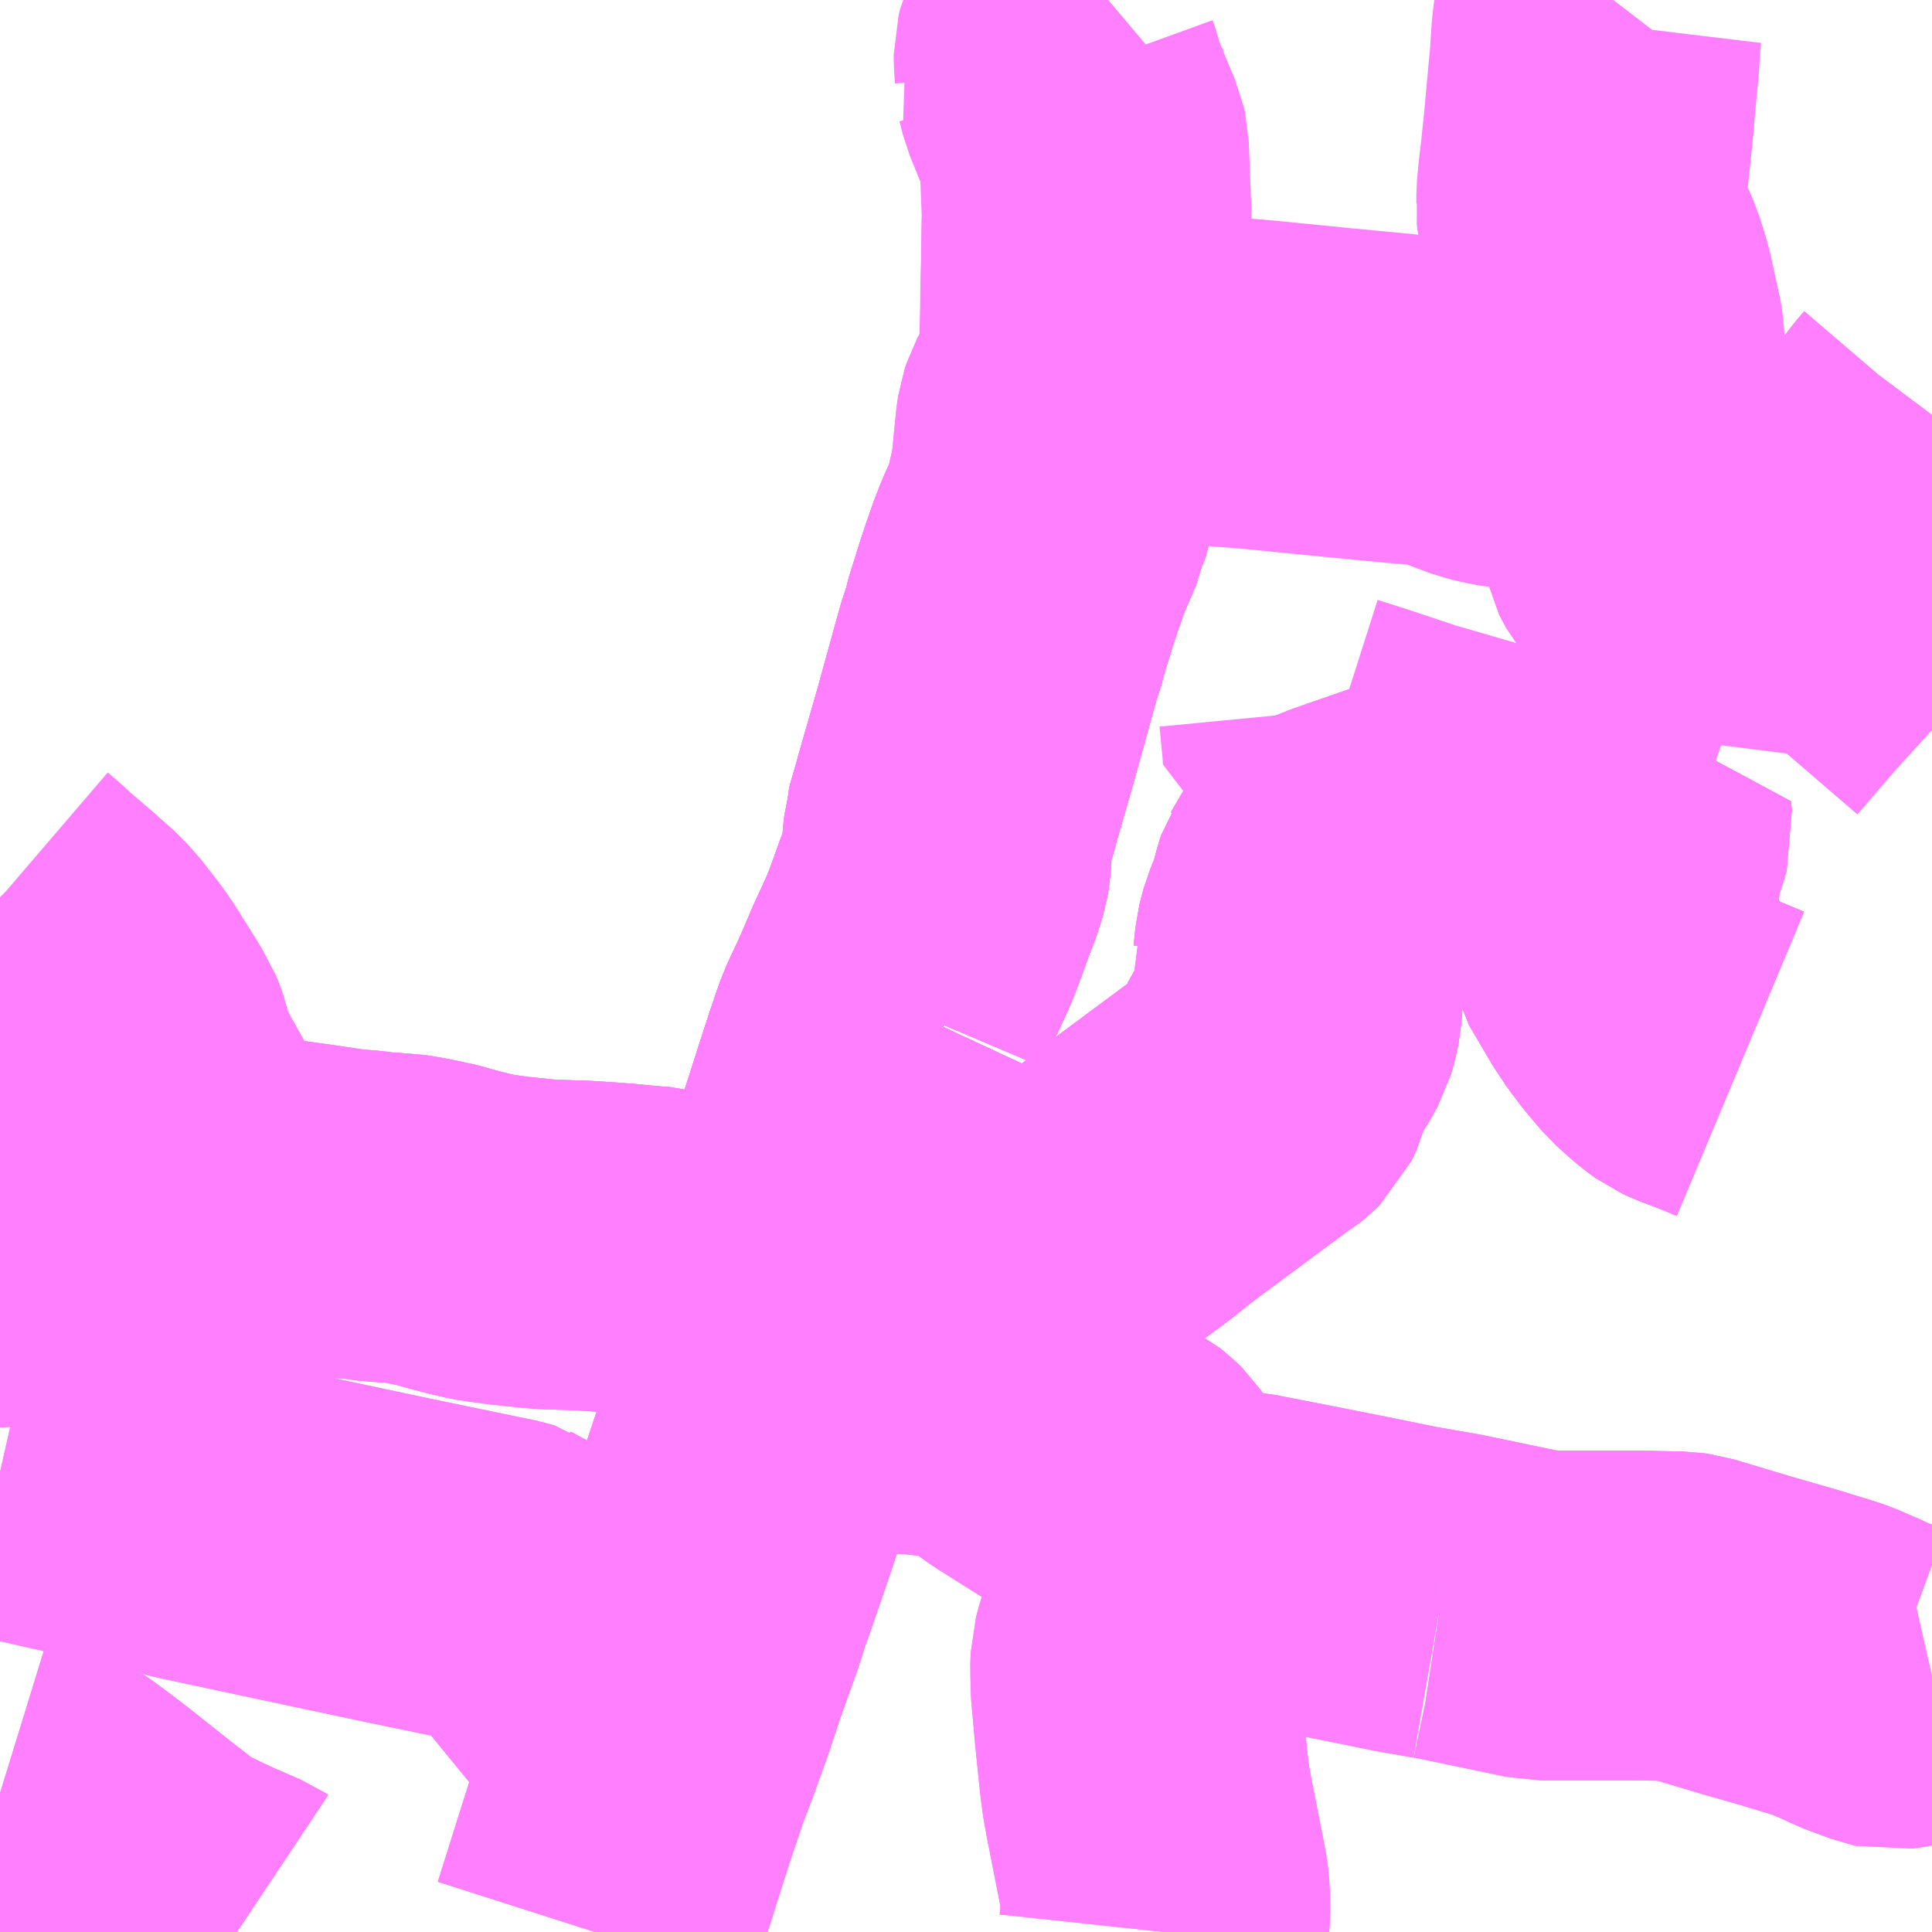 <?xml version="1.0" encoding="UTF-8"?>
<svg  xmlns="http://www.w3.org/2000/svg" xmlns:xlink="http://www.w3.org/1999/xlink" xmlns:go="http://purl.org/svgmap/profile" property="N07_001,N07_002,N07_003,N07_004,N07_005,N07_006,N07_007" viewBox="13833.984 -3722.168 4.395 4.395" go:dataArea="13833.984375 -3722.16796875 4.39453125 4.39453125" >
<globalCoordinateSystem srsName="http://purl.org/crs/84" transform="matrix(100.0,0.0,0.0,-100.0,0.0,0.0)" />
<defs>
 <g id="p0" >
  <circle cx="0.0" cy="0.0" r="3" stroke="green" stroke-width="0.75" vector-effect="non-scaling-stroke" />
 </g>
</defs>
<g fill="none" fill-rule="evenodd" stroke="#FF00FF" stroke-width="0.75" opacity="0.5" vector-effect="non-scaling-stroke" stroke-linejoin="bevel" >
<path content="1,くびき野バス（株）,高田・くびき駅線（増田線）,3.0,0.0,0.0," xlink:title="1" d="M13835.337,-3717.773L13835.345,-3717.798L13835.395,-3717.957L13835.423,-3718.045L13835.458,-3718.149L13835.475,-3718.193L13835.514,-3718.301L13835.54,-3718.38L13835.55,-3718.408L13835.578,-3718.486L13835.585,-3718.507L13835.597,-3718.546L13835.604,-3718.564L13835.62,-3718.61L13835.642,-3718.674L13835.657,-3718.718L13835.666,-3718.745L13835.718,-3718.901L13835.739,-3718.968L13835.745,-3718.991L13835.757,-3719.023L13835.77,-3719.069L13835.786,-3719.127L13835.795,-3719.166L13835.807,-3719.23L13835.82,-3719.272L13835.825,-3719.293L13835.847,-3719.383L13835.867,-3719.467L13835.874,-3719.496L13835.888,-3719.543L13835.895,-3719.564L13835.898,-3719.573L13835.923,-3719.651L13835.929,-3719.67L13835.955,-3719.75L13835.977,-3719.814L13836.011,-3719.887L13836.019,-3719.876L13836.033,-3719.864L13836.058,-3719.831L13836.085,-3719.81L13836.096,-3719.802L13836.112,-3719.796"/>
<path content="1,頸北観光バス（株）,くびき駅線（くびき駅先回り）,2.0,0.0,0.0," xlink:title="1" d="M13833.984,-3719.296L13833.987,-3719.296L13834,-3719.298L13834.026,-3719.304L13834.061,-3719.314L13834.072,-3719.319L13834.08,-3719.322L13834.098,-3719.328L13834.115,-3719.33L13834.14,-3719.331L13834.168,-3719.331L13834.18,-3719.332L13834.191,-3719.335L13834.203,-3719.339L13834.222,-3719.345L13834.263,-3719.362L13834.332,-3719.391L13834.398,-3719.42L13834.421,-3719.43L13834.45,-3719.445L13834.461,-3719.451L13834.503,-3719.446L13834.574,-3719.433L13834.597,-3719.432L13834.685,-3719.42L13834.752,-3719.41L13834.775,-3719.407L13834.814,-3719.404L13834.855,-3719.398L13834.89,-3719.398L13834.926,-3719.392L13834.961,-3719.385L13834.968,-3719.384L13835.018,-3719.37L13835.053,-3719.361L13835.083,-3719.354L13835.111,-3719.35L13835.14,-3719.346L13835.207,-3719.339L13835.232,-3719.337L13835.3,-3719.335L13835.321,-3719.334L13835.392,-3719.329L13835.433,-3719.325L13835.456,-3719.323L13835.481,-3719.321L13835.499,-3719.316L13835.513,-3719.315L13835.542,-3719.31L13835.575,-3719.303L13835.613,-3719.291L13835.647,-3719.28L13835.702,-3719.265L13835.733,-3719.258L13835.747,-3719.256L13835.763,-3719.257L13835.778,-3719.259L13835.791,-3719.262L13835.807,-3719.267L13835.82,-3719.272"/>
<path content="1,頸北観光バス（株）,くびき駅線（くびき駅先回り）,2.0,0.0,0.0," xlink:title="1" d="M13835.82,-3719.272L13835.825,-3719.293L13835.847,-3719.383L13835.867,-3719.467L13835.874,-3719.496L13835.888,-3719.543L13835.895,-3719.564L13835.898,-3719.573L13835.923,-3719.651L13835.929,-3719.67L13835.955,-3719.75L13835.977,-3719.814L13836.011,-3719.887"/>
<path content="1,頸北観光バス（株）,くびき駅線（くびき駅先回り）,2.0,0.0,0.0," xlink:title="1" d="M13835.82,-3719.272L13835.807,-3719.23L13835.795,-3719.166L13835.786,-3719.127L13835.77,-3719.069L13835.757,-3719.023L13835.771,-3719.021L13835.822,-3719.02L13835.856,-3719.018L13835.915,-3719.017L13835.965,-3719.016L13836.048,-3719.008L13836.08,-3719.006L13836.081,-3719.006L13836.082,-3719.015L13836.083,-3719.027L13836.081,-3719.034L13836.077,-3719.051L13836.069,-3719.074L13836.069,-3719.081L13836.071,-3719.087L13836.075,-3719.103L13836.076,-3719.111L13836.08,-3719.115L13836.084,-3719.122L13836.091,-3719.131L13836.097,-3719.138L13836.109,-3719.149L13836.117,-3719.157L13836.12,-3719.162L13836.123,-3719.169L13836.128,-3719.189L13836.138,-3719.215L13836.169,-3719.215L13836.194,-3719.219L13836.209,-3719.222L13836.23,-3719.231L13836.25,-3719.244L13836.273,-3719.26L13836.286,-3719.27L13836.356,-3719.32L13836.369,-3719.33L13836.38,-3719.336L13836.392,-3719.346L13836.459,-3719.396L13836.515,-3719.435L13836.542,-3719.455L13836.558,-3719.467L13836.59,-3719.493L13836.623,-3719.518L13836.681,-3719.561L13836.828,-3719.67L13836.84,-3719.677L13836.851,-3719.686L13836.858,-3719.693L13836.86,-3719.697L13836.866,-3719.71L13836.873,-3719.738L13836.877,-3719.75L13836.895,-3719.782L13836.908,-3719.801L13836.913,-3719.809L13836.919,-3719.82L13836.925,-3719.831L13836.928,-3719.841L13836.931,-3719.853L13836.934,-3719.869L13836.937,-3719.903L13836.936,-3719.939L13836.932,-3719.97L13836.936,-3719.98L13836.94,-3720.02L13836.942,-3720.028L13836.948,-3720.05L13836.965,-3720.091L13836.968,-3720.101L13836.978,-3720.14L13836.981,-3720.149L13836.983,-3720.152L13836.985,-3720.156L13836.991,-3720.165L13836.997,-3720.174L13837.004,-3720.18L13837.013,-3720.186L13837.044,-3720.2L13837.084,-3720.214L13837.176,-3720.246L13837.197,-3720.251L13837.218,-3720.256L13837.245,-3720.262L13837.259,-3720.265L13837.383,-3720.292L13837.409,-3720.297L13837.432,-3720.297"/>
<path content="1,頸北観光バス（株）,くびき駅線（くびき駅先回り）,2.0,0.0,0.0," xlink:title="1" d="M13836.011,-3719.887L13836.019,-3719.876L13836.033,-3719.864L13836.058,-3719.831L13836.085,-3719.81L13836.096,-3719.802L13836.104,-3719.8L13836.112,-3719.796"/>
<path content="1,頸北観光バス（株）,くびき駅線（くびき駅先回り）,2.0,0.0,0.0," xlink:title="1" d="M13836.011,-3719.887L13836.039,-3719.953L13836.069,-3720.018L13836.075,-3720.032L13836.083,-3720.052L13836.092,-3720.076L13836.111,-3720.129L13836.123,-3720.159L13836.13,-3720.181L13836.134,-3720.194L13836.136,-3720.206L13836.137,-3720.22L13836.138,-3720.248L13836.14,-3720.262L13836.141,-3720.266L13836.141,-3720.277L13836.144,-3720.288L13836.158,-3720.336L13836.161,-3720.348L13836.197,-3720.473L13836.203,-3720.494L13836.25,-3720.664L13836.257,-3720.689L13836.27,-3720.728L13836.273,-3720.743L13836.301,-3720.832L13836.31,-3720.859L13836.316,-3720.875L13836.321,-3720.891L13836.337,-3720.932L13836.35,-3720.961L13836.358,-3720.98L13836.363,-3720.991L13836.364,-3720.997"/>
<path content="1,頸北観光バス（株）,くびき駅線（くびき駅先回り）,2.0,0.0,0.0," xlink:title="1" d="M13837.432,-3720.297L13837.44,-3720.297L13837.451,-3720.296L13837.474,-3720.293L13837.512,-3720.285L13837.546,-3720.278L13837.574,-3720.276L13837.594,-3720.278L13837.613,-3720.283L13837.631,-3720.288L13837.666,-3720.298L13837.685,-3720.308L13837.687,-3720.288L13837.682,-3720.27L13837.672,-3720.243L13837.67,-3720.239L13837.667,-3720.234L13837.664,-3720.223L13837.654,-3720.124L13837.654,-3720.107L13837.649,-3720.082L13837.647,-3720.035L13837.649,-3720.026L13837.699,-3719.941L13837.721,-3719.908L13837.744,-3719.878L13837.776,-3719.84L13837.798,-3719.82L13837.818,-3719.803L13837.832,-3719.793L13837.847,-3719.786L13837.9,-3719.766L13837.943,-3719.748"/>
<path content="1,頸北観光バス（株）,くびき駅線（くびき駅先回り）,2.0,0.0,0.0," xlink:title="1" d="M13837.432,-3720.297L13837.43,-3720.315L13837.401,-3720.324L13837.184,-3720.387L13837.073,-3720.424L13837.004,-3720.446L13837.003,-3720.468L13836.995,-3720.551"/>
<path content="1,頸北観光バス（株）,くびき駅線（明治小学校先回り）,4.5,4.0,0.0," xlink:title="1" d="M13833.984,-3719.296L13833.987,-3719.296L13834,-3719.298L13834.026,-3719.304L13834.061,-3719.314L13834.072,-3719.319L13834.08,-3719.322L13834.098,-3719.328L13834.115,-3719.33L13834.14,-3719.331L13834.168,-3719.331L13834.18,-3719.332L13834.191,-3719.335L13834.203,-3719.339L13834.222,-3719.345L13834.263,-3719.362L13834.332,-3719.391L13834.398,-3719.42L13834.421,-3719.43L13834.45,-3719.445L13834.461,-3719.451L13834.503,-3719.446L13834.574,-3719.433L13834.597,-3719.432L13834.685,-3719.42L13834.752,-3719.41L13834.775,-3719.407L13834.814,-3719.404L13834.855,-3719.398L13834.89,-3719.398L13834.926,-3719.392L13834.961,-3719.385L13834.968,-3719.384L13835.018,-3719.37L13835.053,-3719.361L13835.083,-3719.354L13835.111,-3719.35L13835.14,-3719.346L13835.207,-3719.339L13835.232,-3719.337L13835.3,-3719.335L13835.321,-3719.334L13835.392,-3719.329L13835.433,-3719.325L13835.456,-3719.323L13835.481,-3719.321L13835.499,-3719.316L13835.513,-3719.315L13835.542,-3719.31L13835.575,-3719.303L13835.613,-3719.291L13835.647,-3719.28L13835.702,-3719.265L13835.733,-3719.258L13835.747,-3719.256L13835.763,-3719.257L13835.778,-3719.259L13835.791,-3719.262L13835.807,-3719.267L13835.82,-3719.272"/>
<path content="1,頸北観光バス（株）,くびき駅線（明治小学校先回り）,4.5,4.0,0.0," xlink:title="1" d="M13835.82,-3719.272L13835.825,-3719.293L13835.847,-3719.383L13835.867,-3719.467L13835.874,-3719.496L13835.888,-3719.543L13835.895,-3719.564L13835.898,-3719.573L13835.923,-3719.651L13835.929,-3719.67L13835.955,-3719.75L13835.977,-3719.814L13836.011,-3719.887"/>
<path content="1,頸北観光バス（株）,くびき駅線（明治小学校先回り）,4.5,4.0,0.0," xlink:title="1" d="M13835.82,-3719.272L13835.807,-3719.23L13835.795,-3719.166L13835.786,-3719.127L13835.77,-3719.069L13835.757,-3719.023L13835.771,-3719.021L13835.822,-3719.02L13835.856,-3719.018L13835.915,-3719.017L13835.965,-3719.016L13836.048,-3719.008L13836.08,-3719.006L13836.081,-3719.006L13836.082,-3719.015L13836.083,-3719.027L13836.081,-3719.034L13836.077,-3719.051L13836.069,-3719.074L13836.069,-3719.081L13836.071,-3719.087L13836.075,-3719.103L13836.076,-3719.111L13836.08,-3719.115L13836.084,-3719.122L13836.091,-3719.131L13836.097,-3719.138L13836.109,-3719.149L13836.117,-3719.157L13836.12,-3719.162L13836.123,-3719.169L13836.128,-3719.189L13836.138,-3719.215L13836.169,-3719.215L13836.194,-3719.219L13836.209,-3719.222L13836.23,-3719.231L13836.25,-3719.244L13836.273,-3719.26L13836.286,-3719.27L13836.356,-3719.32L13836.369,-3719.33L13836.38,-3719.336L13836.392,-3719.346L13836.459,-3719.396L13836.515,-3719.435L13836.542,-3719.455L13836.558,-3719.467L13836.59,-3719.493L13836.623,-3719.518L13836.681,-3719.561L13836.828,-3719.67L13836.84,-3719.677L13836.851,-3719.686L13836.858,-3719.693L13836.86,-3719.697L13836.866,-3719.71L13836.873,-3719.738L13836.877,-3719.75L13836.895,-3719.782L13836.908,-3719.801L13836.913,-3719.809L13836.919,-3719.82L13836.925,-3719.831L13836.928,-3719.841L13836.931,-3719.853L13836.934,-3719.869L13836.937,-3719.903L13836.936,-3719.939L13836.932,-3719.97L13836.936,-3719.98L13836.94,-3720.02L13836.942,-3720.028L13836.948,-3720.05L13836.965,-3720.091L13836.968,-3720.101L13836.978,-3720.14L13836.981,-3720.149L13836.983,-3720.152L13836.985,-3720.156L13836.991,-3720.165L13836.997,-3720.174L13837.004,-3720.18L13837.013,-3720.186L13837.044,-3720.2L13837.084,-3720.214L13837.176,-3720.246L13837.197,-3720.251L13837.218,-3720.256L13837.245,-3720.262L13837.259,-3720.265L13837.383,-3720.292L13837.409,-3720.297L13837.432,-3720.297L13837.44,-3720.297L13837.451,-3720.296L13837.474,-3720.293L13837.512,-3720.285L13837.546,-3720.278L13837.574,-3720.276L13837.594,-3720.278L13837.613,-3720.283L13837.631,-3720.288L13837.666,-3720.298L13837.685,-3720.308L13837.687,-3720.288L13837.682,-3720.27L13837.672,-3720.243L13837.67,-3720.239L13837.667,-3720.234L13837.664,-3720.223L13837.654,-3720.124L13837.654,-3720.107L13837.649,-3720.082L13837.647,-3720.035L13837.649,-3720.026L13837.699,-3719.941L13837.721,-3719.908L13837.744,-3719.878L13837.776,-3719.84L13837.798,-3719.82L13837.818,-3719.803L13837.832,-3719.793L13837.847,-3719.786L13837.9,-3719.766L13837.943,-3719.748"/>
<path content="1,頸北観光バス（株）,くびき駅線（明治小学校先回り）,4.5,4.0,0.0," xlink:title="1" d="M13836.011,-3719.887L13836.019,-3719.876L13836.033,-3719.864L13836.058,-3719.831L13836.085,-3719.81L13836.096,-3719.802L13836.104,-3719.8L13836.112,-3719.796"/>
<path content="1,頸北観光バス（株）,くびき駅線（明治小学校先回り）,4.5,4.0,0.0," xlink:title="1" d="M13836.011,-3719.887L13836.039,-3719.953L13836.069,-3720.018L13836.075,-3720.032L13836.083,-3720.052L13836.092,-3720.076L13836.111,-3720.129L13836.123,-3720.159L13836.13,-3720.181L13836.134,-3720.194L13836.136,-3720.206L13836.137,-3720.22L13836.138,-3720.248L13836.14,-3720.262L13836.141,-3720.266L13836.141,-3720.277L13836.144,-3720.288L13836.158,-3720.336L13836.161,-3720.348L13836.197,-3720.473L13836.203,-3720.494L13836.25,-3720.664L13836.257,-3720.689L13836.27,-3720.728L13836.273,-3720.743L13836.301,-3720.832L13836.31,-3720.859L13836.316,-3720.875L13836.321,-3720.891L13836.337,-3720.932L13836.35,-3720.961L13836.358,-3720.98L13836.363,-3720.991L13836.364,-3720.997"/>
<path content="1,頸北観光バス（株）,くびき駅線（明治小学校回り）,4.5,4.0,0.0," xlink:title="1" d="M13833.984,-3719.296L13833.987,-3719.296L13834,-3719.298L13834.026,-3719.304L13834.061,-3719.314L13834.072,-3719.319L13834.08,-3719.322L13834.098,-3719.328L13834.115,-3719.33L13834.14,-3719.331L13834.168,-3719.331L13834.18,-3719.332L13834.191,-3719.335L13834.203,-3719.339L13834.222,-3719.345L13834.263,-3719.362L13834.332,-3719.391L13834.398,-3719.42L13834.421,-3719.43L13834.45,-3719.445L13834.461,-3719.451L13834.503,-3719.446L13834.574,-3719.433L13834.597,-3719.432L13834.685,-3719.42L13834.752,-3719.41L13834.775,-3719.407L13834.814,-3719.404L13834.855,-3719.398L13834.89,-3719.398L13834.926,-3719.392L13834.961,-3719.385L13834.968,-3719.384L13835.018,-3719.37L13835.053,-3719.361L13835.083,-3719.354L13835.111,-3719.35L13835.14,-3719.346L13835.207,-3719.339L13835.232,-3719.337L13835.3,-3719.335L13835.321,-3719.334L13835.392,-3719.329L13835.433,-3719.325L13835.456,-3719.323L13835.481,-3719.321L13835.499,-3719.316L13835.513,-3719.315L13835.542,-3719.31L13835.575,-3719.303L13835.613,-3719.291L13835.647,-3719.28L13835.702,-3719.265L13835.733,-3719.258L13835.747,-3719.256L13835.763,-3719.257L13835.778,-3719.259L13835.791,-3719.262L13835.807,-3719.267L13835.82,-3719.272"/>
<path content="1,頸北観光バス（株）,くびき駅線（明治小学校回り）,4.5,4.0,0.0," xlink:title="1" d="M13835.82,-3719.272L13835.825,-3719.293L13835.847,-3719.383L13835.867,-3719.467L13835.874,-3719.496L13835.888,-3719.543L13835.895,-3719.564L13835.898,-3719.573L13835.923,-3719.651L13835.929,-3719.67L13835.955,-3719.75L13835.977,-3719.814L13836.011,-3719.887"/>
<path content="1,頸北観光バス（株）,くびき駅線（明治小学校回り）,4.5,4.0,0.0," xlink:title="1" d="M13835.82,-3719.272L13835.807,-3719.23L13835.795,-3719.166L13835.786,-3719.127L13835.77,-3719.069L13835.757,-3719.023L13835.771,-3719.021L13835.822,-3719.02L13835.856,-3719.018L13835.915,-3719.017L13835.965,-3719.016L13836.048,-3719.008L13836.08,-3719.006L13836.081,-3719.006L13836.082,-3719.015L13836.083,-3719.027L13836.081,-3719.034L13836.077,-3719.051L13836.069,-3719.074L13836.069,-3719.081L13836.071,-3719.087L13836.075,-3719.103L13836.076,-3719.111L13836.08,-3719.115L13836.084,-3719.122L13836.091,-3719.131L13836.097,-3719.138L13836.109,-3719.149L13836.117,-3719.157L13836.12,-3719.162L13836.123,-3719.169L13836.128,-3719.189L13836.138,-3719.215L13836.169,-3719.215L13836.194,-3719.219L13836.209,-3719.222L13836.23,-3719.231L13836.25,-3719.244L13836.273,-3719.26L13836.286,-3719.27L13836.356,-3719.32L13836.369,-3719.33L13836.38,-3719.336L13836.392,-3719.346L13836.459,-3719.396L13836.515,-3719.435L13836.542,-3719.455L13836.558,-3719.467L13836.59,-3719.493L13836.623,-3719.518L13836.681,-3719.561L13836.828,-3719.67L13836.84,-3719.677L13836.851,-3719.686L13836.858,-3719.693L13836.86,-3719.697L13836.866,-3719.71L13836.873,-3719.738L13836.877,-3719.75L13836.895,-3719.782L13836.908,-3719.801L13836.913,-3719.809L13836.919,-3719.82L13836.925,-3719.831L13836.928,-3719.841L13836.931,-3719.853L13836.934,-3719.869L13836.937,-3719.903L13836.936,-3719.939L13836.932,-3719.97L13836.936,-3719.98L13836.94,-3720.02L13836.942,-3720.028L13836.948,-3720.05L13836.965,-3720.091L13836.968,-3720.101L13836.978,-3720.14L13836.981,-3720.149L13836.983,-3720.152L13836.985,-3720.156L13836.991,-3720.165L13836.997,-3720.174L13837.004,-3720.18L13837.013,-3720.186L13837.044,-3720.2L13837.084,-3720.214L13837.176,-3720.246L13837.197,-3720.251L13837.218,-3720.256L13837.245,-3720.262L13837.259,-3720.265L13837.383,-3720.292L13837.409,-3720.297L13837.432,-3720.297L13837.44,-3720.297L13837.451,-3720.296L13837.474,-3720.293L13837.512,-3720.285L13837.546,-3720.278L13837.574,-3720.276L13837.594,-3720.278L13837.613,-3720.283L13837.631,-3720.288L13837.666,-3720.298L13837.685,-3720.308L13837.687,-3720.288L13837.682,-3720.27L13837.672,-3720.243L13837.67,-3720.239L13837.667,-3720.234L13837.664,-3720.223L13837.654,-3720.124L13837.654,-3720.107L13837.649,-3720.082L13837.647,-3720.035L13837.649,-3720.026L13837.699,-3719.941L13837.721,-3719.908L13837.744,-3719.878L13837.776,-3719.84L13837.798,-3719.82L13837.818,-3719.803L13837.832,-3719.793L13837.847,-3719.786L13837.9,-3719.766L13837.943,-3719.748"/>
<path content="1,頸北観光バス（株）,くびき駅線（明治小学校回り）,4.5,4.0,0.0," xlink:title="1" d="M13836.011,-3719.887L13836.019,-3719.876L13836.033,-3719.864L13836.058,-3719.831L13836.085,-3719.81L13836.096,-3719.802L13836.104,-3719.8L13836.112,-3719.796"/>
<path content="1,頸北観光バス（株）,くびき駅線（明治小学校回り）,4.5,4.0,0.0," xlink:title="1" d="M13836.011,-3719.887L13836.039,-3719.953L13836.069,-3720.018L13836.075,-3720.032L13836.083,-3720.052L13836.092,-3720.076L13836.111,-3720.129L13836.123,-3720.159L13836.13,-3720.181L13836.134,-3720.194L13836.136,-3720.206L13836.137,-3720.22L13836.138,-3720.248L13836.14,-3720.262L13836.141,-3720.266L13836.141,-3720.277L13836.144,-3720.288L13836.158,-3720.336L13836.161,-3720.348L13836.197,-3720.473L13836.203,-3720.494L13836.25,-3720.664L13836.257,-3720.689L13836.27,-3720.728L13836.273,-3720.743L13836.301,-3720.832L13836.31,-3720.859L13836.316,-3720.875L13836.321,-3720.891L13836.337,-3720.932L13836.35,-3720.961L13836.358,-3720.98L13836.363,-3720.991L13836.364,-3720.997"/>
<path content="1,頸北観光バス（株）,原之町～くびき駅線,3.0,2.0,0.0," xlink:title="1" d="M13836.011,-3719.887L13836.019,-3719.876L13836.033,-3719.864L13836.058,-3719.831L13836.085,-3719.81L13836.096,-3719.802L13836.104,-3719.8L13836.112,-3719.796"/>
<path content="1,頸北観光バス（株）,原之町～くびき駅線,3.0,2.0,0.0," xlink:title="1" d="M13836.011,-3719.887L13836.039,-3719.953L13836.069,-3720.018L13836.075,-3720.032L13836.083,-3720.052L13836.092,-3720.076L13836.111,-3720.129L13836.123,-3720.159L13836.13,-3720.181L13836.134,-3720.194L13836.136,-3720.206L13836.137,-3720.22L13836.138,-3720.248L13836.141,-3720.266L13836.141,-3720.277L13836.144,-3720.288L13836.158,-3720.336L13836.161,-3720.348L13836.197,-3720.473L13836.203,-3720.494L13836.25,-3720.664L13836.257,-3720.689L13836.27,-3720.728L13836.273,-3720.743L13836.301,-3720.832L13836.31,-3720.859L13836.316,-3720.875L13836.321,-3720.891L13836.337,-3720.932L13836.35,-3720.961L13836.358,-3720.98L13836.363,-3720.991L13836.364,-3720.997L13836.369,-3721.014L13836.374,-3721.037L13836.379,-3721.059L13836.385,-3721.088L13836.388,-3721.117L13836.388,-3721.117L13836.391,-3721.149L13836.396,-3721.198L13836.398,-3721.211L13836.402,-3721.223L13836.41,-3721.238L13836.418,-3721.247L13836.426,-3721.253L13836.434,-3721.262L13836.44,-3721.268L13836.445,-3721.276L13836.447,-3721.284L13836.448,-3721.293L13836.448,-3721.305L13836.45,-3721.329L13836.779,-3721.298L13836.796,-3721.297L13836.845,-3721.293L13837.027,-3721.275L13837.184,-3721.26L13837.2,-3721.259L13837.241,-3721.255L13837.248,-3721.254L13837.265,-3721.251L13837.308,-3721.238L13837.369,-3721.215L13837.391,-3721.21L13837.421,-3721.204L13837.459,-3721.201L13837.545,-3721.197L13837.582,-3721.197L13837.654,-3721.199L13837.694,-3721.202L13837.705,-3721.112L13837.708,-3721.091L13837.71,-3721.075L13837.713,-3721.059L13837.715,-3721.041L13837.716,-3721.035L13837.725,-3720.959L13837.73,-3720.937L13837.733,-3720.931L13837.737,-3720.924L13837.744,-3720.915L13837.769,-3720.895L13837.8,-3720.872L13837.85,-3720.841L13837.911,-3720.803L13837.94,-3720.782L13837.947,-3720.776L13837.956,-3720.767L13837.989,-3720.722L13838.008,-3720.705L13838.024,-3720.675"/>
<path content="1,頸北観光バス（株）,原之町～くびき駅線,3.0,2.0,0.0," xlink:title="1" d="M13836.932,-3719.97L13836.936,-3719.939L13836.937,-3719.903L13836.934,-3719.869L13836.931,-3719.853L13836.928,-3719.841L13836.925,-3719.831L13836.919,-3719.82L13836.913,-3719.809L13836.908,-3719.801L13836.895,-3719.782L13836.877,-3719.75L13836.873,-3719.738L13836.866,-3719.71L13836.86,-3719.697L13836.858,-3719.693L13836.851,-3719.686L13836.84,-3719.677L13836.828,-3719.67L13836.681,-3719.561L13836.623,-3719.518L13836.59,-3719.493L13836.558,-3719.467L13836.542,-3719.455L13836.515,-3719.435L13836.459,-3719.396L13836.392,-3719.346L13836.38,-3719.336L13836.369,-3719.33L13836.356,-3719.32L13836.286,-3719.27L13836.273,-3719.26L13836.25,-3719.244L13836.23,-3719.231L13836.209,-3719.222L13836.194,-3719.219L13836.169,-3719.215L13836.138,-3719.215L13836.108,-3719.217L13836.036,-3719.223L13835.944,-3719.232L13835.919,-3719.236L13835.907,-3719.241L13835.886,-3719.256L13835.876,-3719.264L13835.869,-3719.268L13835.861,-3719.271L13835.848,-3719.274L13835.835,-3719.275L13835.82,-3719.272L13835.825,-3719.293L13835.847,-3719.383L13835.867,-3719.467L13835.874,-3719.496L13835.888,-3719.543L13835.895,-3719.564L13835.898,-3719.573L13835.923,-3719.651L13835.929,-3719.67L13835.955,-3719.75L13835.977,-3719.814L13836.011,-3719.887"/>
<path content="1,頸北観光バス（株）,原之町～くびき駅線,3.0,2.0,0.0," xlink:title="1" d="M13838.024,-3720.675L13837.925,-3720.56L13837.928,-3720.559"/>
<path content="1,頸北観光バス（株）,原之町～くびき駅線,3.0,2.0,0.0," xlink:title="1" d="M13838.024,-3720.675L13838.224,-3720.894L13838.27,-3720.946L13838.287,-3720.966L13838.289,-3720.97L13838.289,-3720.977L13838.289,-3720.985L13838.288,-3720.995L13838.284,-3721.008L13838.275,-3721.044L13838.277,-3721.051L13838.275,-3721.066L13838.276,-3721.077L13838.279,-3721.084L13838.283,-3721.092L13838.293,-3721.109L13838.315,-3721.14L13838.333,-3721.165L13838.355,-3721.195L13838.373,-3721.216L13838.379,-3721.224"/>
<path content="1,頸北観光バス（株）,吉川西部循環線,2.5,1.5,0.0," xlink:title="1" d="M13837.654,-3722.168L13837.634,-3722.142L13837.627,-3722.133L13837.624,-3722.129L13837.619,-3722.12L13837.618,-3722.115L13837.615,-3722.09L13837.611,-3722.028L13837.604,-3721.954L13837.598,-3721.887L13837.597,-3721.876L13837.589,-3721.8L13837.584,-3721.758L13837.581,-3721.726L13837.581,-3721.705L13837.58,-3721.696L13837.581,-3721.686L13837.583,-3721.678L13837.593,-3721.647L13837.612,-3721.601L13837.619,-3721.585L13837.629,-3721.562L13837.644,-3721.514L13837.666,-3721.414L13837.668,-3721.401L13837.669,-3721.376L13837.687,-3721.257L13837.694,-3721.202L13837.705,-3721.112L13837.708,-3721.091L13837.71,-3721.075L13837.713,-3721.059L13837.715,-3721.041L13837.716,-3721.035L13837.725,-3720.959L13837.73,-3720.937L13837.733,-3720.931L13837.737,-3720.924L13837.744,-3720.915L13837.769,-3720.895L13837.8,-3720.872L13837.85,-3720.841L13837.911,-3720.803L13837.94,-3720.782L13837.947,-3720.776L13837.956,-3720.767L13837.989,-3720.722L13838.008,-3720.705L13838.024,-3720.675L13838.224,-3720.894L13838.27,-3720.946L13838.287,-3720.966L13838.289,-3720.97L13838.289,-3720.977L13838.289,-3720.985L13838.288,-3720.995L13838.284,-3721.008L13838.275,-3721.044L13838.277,-3721.051L13838.275,-3721.066L13838.276,-3721.077L13838.279,-3721.084L13838.283,-3721.092L13838.293,-3721.109L13838.315,-3721.14L13838.333,-3721.165L13838.355,-3721.195L13838.373,-3721.216L13838.379,-3721.224"/>
<path content="1,頸北観光バス（株）,増田線,3.0,0.0,0.0," xlink:title="1" d="M13836.011,-3719.887L13835.977,-3719.814L13835.955,-3719.75L13835.929,-3719.67L13835.923,-3719.651L13835.898,-3719.573L13835.895,-3719.564L13835.888,-3719.543L13835.874,-3719.496L13835.867,-3719.467L13835.847,-3719.383L13835.825,-3719.293L13835.82,-3719.272L13835.807,-3719.23L13835.795,-3719.166L13835.786,-3719.127L13835.77,-3719.069L13835.757,-3719.023L13835.745,-3718.991L13835.739,-3718.968L13835.718,-3718.901L13835.666,-3718.745L13835.657,-3718.718L13835.642,-3718.674L13835.62,-3718.61L13835.604,-3718.564L13835.597,-3718.546L13835.585,-3718.507L13835.578,-3718.486L13835.55,-3718.408L13835.54,-3718.38L13835.514,-3718.301L13835.475,-3718.193L13835.466,-3718.169L13835.458,-3718.149L13835.45,-3718.125L13835.423,-3718.045L13835.395,-3717.957L13835.345,-3717.798L13835.337,-3717.773"/>
<path content="1,頸北観光バス（株）,増田線,3.0,0.0,0.0," xlink:title="1" d="M13836.011,-3719.887L13836.019,-3719.876L13836.033,-3719.864L13836.058,-3719.831L13836.085,-3719.81L13836.096,-3719.802L13836.104,-3719.8L13836.112,-3719.796"/>
<path content="1,頸北観光バス（株）,増田線,3.0,0.0,0.0," xlink:title="1" d="M13836.505,-3722.168L13836.46,-3722.13L13836.45,-3722.122L13836.432,-3722.107L13836.412,-3722.085L13836.402,-3722.071L13836.395,-3722.055L13836.392,-3722.043L13836.392,-3722.033L13836.394,-3722.003L13836.39,-3721.994L13836.394,-3721.983L13836.401,-3721.955L13836.427,-3721.891L13836.434,-3721.874L13836.448,-3721.841L13836.45,-3721.832L13836.451,-3721.806L13836.456,-3721.678L13836.455,-3721.65L13836.454,-3721.562L13836.453,-3721.536L13836.452,-3721.46L13836.451,-3721.422L13836.451,-3721.363L13836.45,-3721.329L13836.448,-3721.305L13836.448,-3721.293L13836.447,-3721.284L13836.445,-3721.276L13836.44,-3721.268L13836.434,-3721.262L13836.426,-3721.253L13836.418,-3721.247L13836.41,-3721.238L13836.402,-3721.223L13836.398,-3721.211L13836.396,-3721.198L13836.391,-3721.149L13836.388,-3721.117L13836.388,-3721.117L13836.385,-3721.088L13836.379,-3721.059L13836.374,-3721.037L13836.369,-3721.014L13836.365,-3720.999L13836.364,-3720.997L13836.363,-3720.991L13836.358,-3720.98L13836.35,-3720.961L13836.337,-3720.932L13836.321,-3720.891L13836.316,-3720.875L13836.31,-3720.859L13836.301,-3720.832L13836.273,-3720.743L13836.27,-3720.728L13836.257,-3720.689L13836.25,-3720.664L13836.203,-3720.494L13836.197,-3720.473L13836.161,-3720.348L13836.158,-3720.336L13836.144,-3720.288L13836.141,-3720.277L13836.141,-3720.266L13836.14,-3720.262L13836.138,-3720.248L13836.137,-3720.22L13836.136,-3720.206L13836.134,-3720.194L13836.13,-3720.181L13836.123,-3720.159L13836.111,-3720.129L13836.092,-3720.076L13836.083,-3720.052L13836.075,-3720.032L13836.069,-3720.018L13836.039,-3719.953L13836.011,-3719.887"/>
<path content="1,頸北観光バス（株）,柳町線,3.0,1.0,0.0," xlink:title="1" d="M13833.984,-3719.296L13833.987,-3719.296L13834,-3719.298L13834.026,-3719.304L13834.061,-3719.314L13834.072,-3719.319L13834.08,-3719.322L13834.098,-3719.328L13834.115,-3719.33L13834.14,-3719.331L13834.168,-3719.331L13834.18,-3719.332L13834.191,-3719.335L13834.203,-3719.339L13834.222,-3719.345L13834.263,-3719.362L13834.332,-3719.391L13834.398,-3719.42L13834.421,-3719.43L13834.45,-3719.445"/>
<path content="1,頸北観光バス（株）,柳町線,3.0,1.0,0.0," xlink:title="1" d="M13834.45,-3719.445L13834.461,-3719.451L13834.503,-3719.446L13834.574,-3719.433"/>
<path content="1,頸北観光バス（株）,柳町線,3.0,1.0,0.0," xlink:title="1" d="M13834.45,-3719.445L13834.398,-3719.53L13834.338,-3719.637L13834.334,-3719.645L13834.32,-3719.668L13834.299,-3719.709L13834.296,-3719.714L13834.287,-3719.734L13834.281,-3719.75L13834.278,-3719.766L13834.275,-3719.78L13834.27,-3719.794L13834.265,-3719.806L13834.256,-3719.82L13834.253,-3719.826L13834.199,-3719.912L13834.196,-3719.916L13834.187,-3719.929L13834.145,-3719.983L13834.138,-3719.99L13834.13,-3719.999L13834.096,-3720.029L13834.078,-3720.045L13834.031,-3720.085L13834.013,-3720.102L13833.985,-3720.126L13833.984,-3720.127"/>
<path content="3,上越市,大池線（スクール混乗・仁野分先回り）,4.0,3.0,0.0," xlink:title="3" d="M13838.379,-3718.354L13838.304,-3718.337L13838.288,-3718.335L13838.279,-3718.337L13838.222,-3718.358L13838.206,-3718.366L13838.151,-3718.39L13838.114,-3718.402L13838.11,-3718.403L13838.051,-3718.421L13837.957,-3718.448L13837.82,-3718.489L13837.806,-3718.491L13837.719,-3718.493L13837.711,-3718.493L13837.488,-3718.493L13837.277,-3718.537L13837.264,-3718.539"/>
<path content="3,上越市,大池線（スクール混乗・仁野分先回り）,4.0,3.0,0.0," xlink:title="3" d="M13837.264,-3718.539L13837.253,-3718.497"/>
<path content="3,上越市,大池線（スクール混乗・仁野分先回り）,4.0,3.0,0.0," xlink:title="3" d="M13837.264,-3718.539L13837.184,-3718.553L13837.066,-3718.577L13836.955,-3718.599L13836.873,-3718.615L13836.812,-3718.627L13836.798,-3718.628L13836.784,-3718.628L13836.755,-3718.628L13836.708,-3718.626L13836.68,-3718.626L13836.663,-3718.63L13836.643,-3718.636L13836.628,-3718.643L13836.611,-3718.655"/>
<path content="3,上越市,大池線（スクール混乗・仁野分先回り）,4.0,3.0,0.0," xlink:title="3" d="M13836.611,-3718.655L13836.603,-3718.665L13836.595,-3718.676L13836.586,-3718.695L13836.579,-3718.714L13836.567,-3718.75L13836.558,-3718.77L13836.55,-3718.783L13836.543,-3718.793L13836.537,-3718.799L13836.528,-3718.806L13836.515,-3718.813L13836.43,-3718.846L13836.412,-3718.856L13836.315,-3718.917L13836.256,-3718.959L13836.228,-3718.981L13836.219,-3718.987L13836.201,-3718.991L13836.183,-3718.995L13836.102,-3719.003L13836.081,-3719.006L13836.08,-3719.006L13836.048,-3719.008L13835.965,-3719.016L13835.856,-3719.018L13835.771,-3719.021L13835.757,-3719.023L13835.745,-3718.991L13835.739,-3718.968L13835.718,-3718.901L13835.666,-3718.745L13835.657,-3718.718L13835.642,-3718.674L13835.62,-3718.61L13835.604,-3718.564L13835.597,-3718.546L13835.585,-3718.507L13835.578,-3718.486L13835.55,-3718.408L13835.54,-3718.38L13835.514,-3718.301L13835.475,-3718.193L13835.45,-3718.198L13835.445,-3718.206L13835.437,-3718.216L13835.416,-3718.244L13835.411,-3718.25L13835.394,-3718.252L13835.329,-3718.261L13835.316,-3718.265L13835.282,-3718.27L13835.283,-3718.289L13835.33,-3718.438L13835.336,-3718.454L13835.288,-3718.465L13835.281,-3718.468L13835.271,-3718.474L13835.147,-3718.561L13835.142,-3718.563L13835.138,-3718.566L13835.128,-3718.569L13834.882,-3718.62L13834.661,-3718.667L13834.427,-3718.717L13834.41,-3718.721L13834.399,-3718.725L13834.39,-3718.73L13834.382,-3718.736L13834.369,-3718.746L13834.355,-3718.756L13834.347,-3718.76L13834.335,-3718.764L13834.32,-3718.766L13834.22,-3718.766L13834.212,-3718.768L13834.192,-3718.772L13833.984,-3718.819"/>
<path content="3,上越市,大池線（スクール混乗・仁野分先回り）,4.0,3.0,0.0," xlink:title="3" d="M13833.984,-3718.089L13833.997,-3718.085L13834.067,-3718.066L13834.08,-3718.06L13834.092,-3718.053L13834.108,-3718.043L13834.142,-3718.018L13834.18,-3717.989L13834.277,-3717.912L13834.286,-3717.905L13834.344,-3717.86L13834.355,-3717.852L13834.4,-3717.829L13834.423,-3717.818L13834.451,-3717.805L13834.52,-3717.775L13834.523,-3717.773M13836.631,-3717.773L13836.634,-3717.801L13836.635,-3717.834L13836.634,-3717.859L13836.633,-3717.874L13836.631,-3717.887L13836.625,-3717.918L13836.604,-3718.025L13836.598,-3718.055L13836.591,-3718.094L13836.587,-3718.124L13836.576,-3718.231L13836.567,-3718.331L13836.567,-3718.352L13836.566,-3718.369L13836.567,-3718.394L13836.572,-3718.413L13836.584,-3718.448L13836.595,-3718.485L13836.601,-3718.512L13836.605,-3718.539L13836.606,-3718.555L13836.609,-3718.617L13836.611,-3718.655"/>
<path content="3,上越市,大池線（スクール混乗・森本先回り）,2.0,1.0,0.0," xlink:title="3" d="M13838.379,-3718.354L13838.304,-3718.337L13838.288,-3718.335L13838.279,-3718.337L13838.222,-3718.358L13838.206,-3718.366L13838.151,-3718.39L13838.114,-3718.402L13838.11,-3718.403L13838.051,-3718.421L13837.957,-3718.448L13837.82,-3718.489L13837.806,-3718.491L13837.719,-3718.493L13837.711,-3718.493L13837.488,-3718.493L13837.277,-3718.537L13837.264,-3718.539"/>
<path content="3,上越市,大池線（スクール混乗・森本先回り）,2.0,1.0,0.0," xlink:title="3" d="M13837.264,-3718.539L13837.253,-3718.497"/>
<path content="3,上越市,大池線（スクール混乗・森本先回り）,2.0,1.0,0.0," xlink:title="3" d="M13837.264,-3718.539L13837.184,-3718.553L13837.066,-3718.577L13836.955,-3718.599L13836.873,-3718.615L13836.812,-3718.627L13836.798,-3718.628L13836.784,-3718.628L13836.755,-3718.628L13836.708,-3718.626L13836.68,-3718.626L13836.663,-3718.63L13836.643,-3718.636L13836.628,-3718.643L13836.611,-3718.655"/>
<path content="3,上越市,大池線（スクール混乗・森本先回り）,2.0,1.0,0.0," xlink:title="3" d="M13836.611,-3718.655L13836.603,-3718.665L13836.595,-3718.676L13836.586,-3718.695L13836.579,-3718.714L13836.567,-3718.75L13836.558,-3718.77L13836.55,-3718.783L13836.543,-3718.793L13836.537,-3718.799L13836.528,-3718.806L13836.515,-3718.813L13836.43,-3718.846L13836.412,-3718.856L13836.315,-3718.917L13836.256,-3718.959L13836.228,-3718.981L13836.219,-3718.987L13836.201,-3718.991L13836.183,-3718.995L13836.102,-3719.003L13836.081,-3719.006L13836.08,-3719.006L13836.048,-3719.008L13835.965,-3719.016L13835.856,-3719.018L13835.771,-3719.021L13835.757,-3719.023L13835.745,-3718.991L13835.739,-3718.968L13835.718,-3718.901L13835.666,-3718.745L13835.657,-3718.718L13835.642,-3718.674L13835.62,-3718.61L13835.604,-3718.564L13835.597,-3718.546L13835.585,-3718.507L13835.578,-3718.486L13835.55,-3718.408L13835.54,-3718.38L13835.514,-3718.301L13835.475,-3718.193L13835.45,-3718.198L13835.445,-3718.206L13835.437,-3718.216L13835.416,-3718.244L13835.411,-3718.25L13835.394,-3718.252L13835.329,-3718.261L13835.316,-3718.265L13835.282,-3718.27L13835.283,-3718.289L13835.33,-3718.438L13835.336,-3718.454L13835.288,-3718.465L13835.281,-3718.468L13835.271,-3718.474L13835.147,-3718.561L13835.142,-3718.563L13835.138,-3718.566L13835.128,-3718.569L13834.882,-3718.62L13834.661,-3718.667L13834.427,-3718.717L13834.41,-3718.721L13834.399,-3718.725L13834.39,-3718.73L13834.382,-3718.736L13834.369,-3718.746L13834.355,-3718.756L13834.347,-3718.76L13834.335,-3718.764L13834.32,-3718.766L13834.22,-3718.766L13834.212,-3718.768L13834.192,-3718.772L13833.984,-3718.819"/>
<path content="3,上越市,大池線（スクール混乗・森本先回り）,2.0,1.0,0.0," xlink:title="3" d="M13833.984,-3718.089L13833.997,-3718.085L13834.067,-3718.066L13834.08,-3718.06L13834.092,-3718.053L13834.108,-3718.043L13834.142,-3718.018L13834.18,-3717.989L13834.277,-3717.912L13834.286,-3717.905L13834.344,-3717.86L13834.355,-3717.852L13834.4,-3717.829L13834.423,-3717.818L13834.451,-3717.805L13834.52,-3717.775L13834.523,-3717.773M13836.631,-3717.773L13836.634,-3717.801L13836.635,-3717.834L13836.634,-3717.859L13836.633,-3717.874L13836.631,-3717.887L13836.625,-3717.918L13836.604,-3718.025L13836.598,-3718.055L13836.591,-3718.094L13836.587,-3718.124L13836.576,-3718.231L13836.567,-3718.331L13836.567,-3718.352L13836.566,-3718.369L13836.567,-3718.394L13836.572,-3718.413L13836.584,-3718.448L13836.595,-3718.485L13836.601,-3718.512L13836.605,-3718.539L13836.606,-3718.555L13836.609,-3718.617L13836.611,-3718.655"/>
</g>
</svg>
